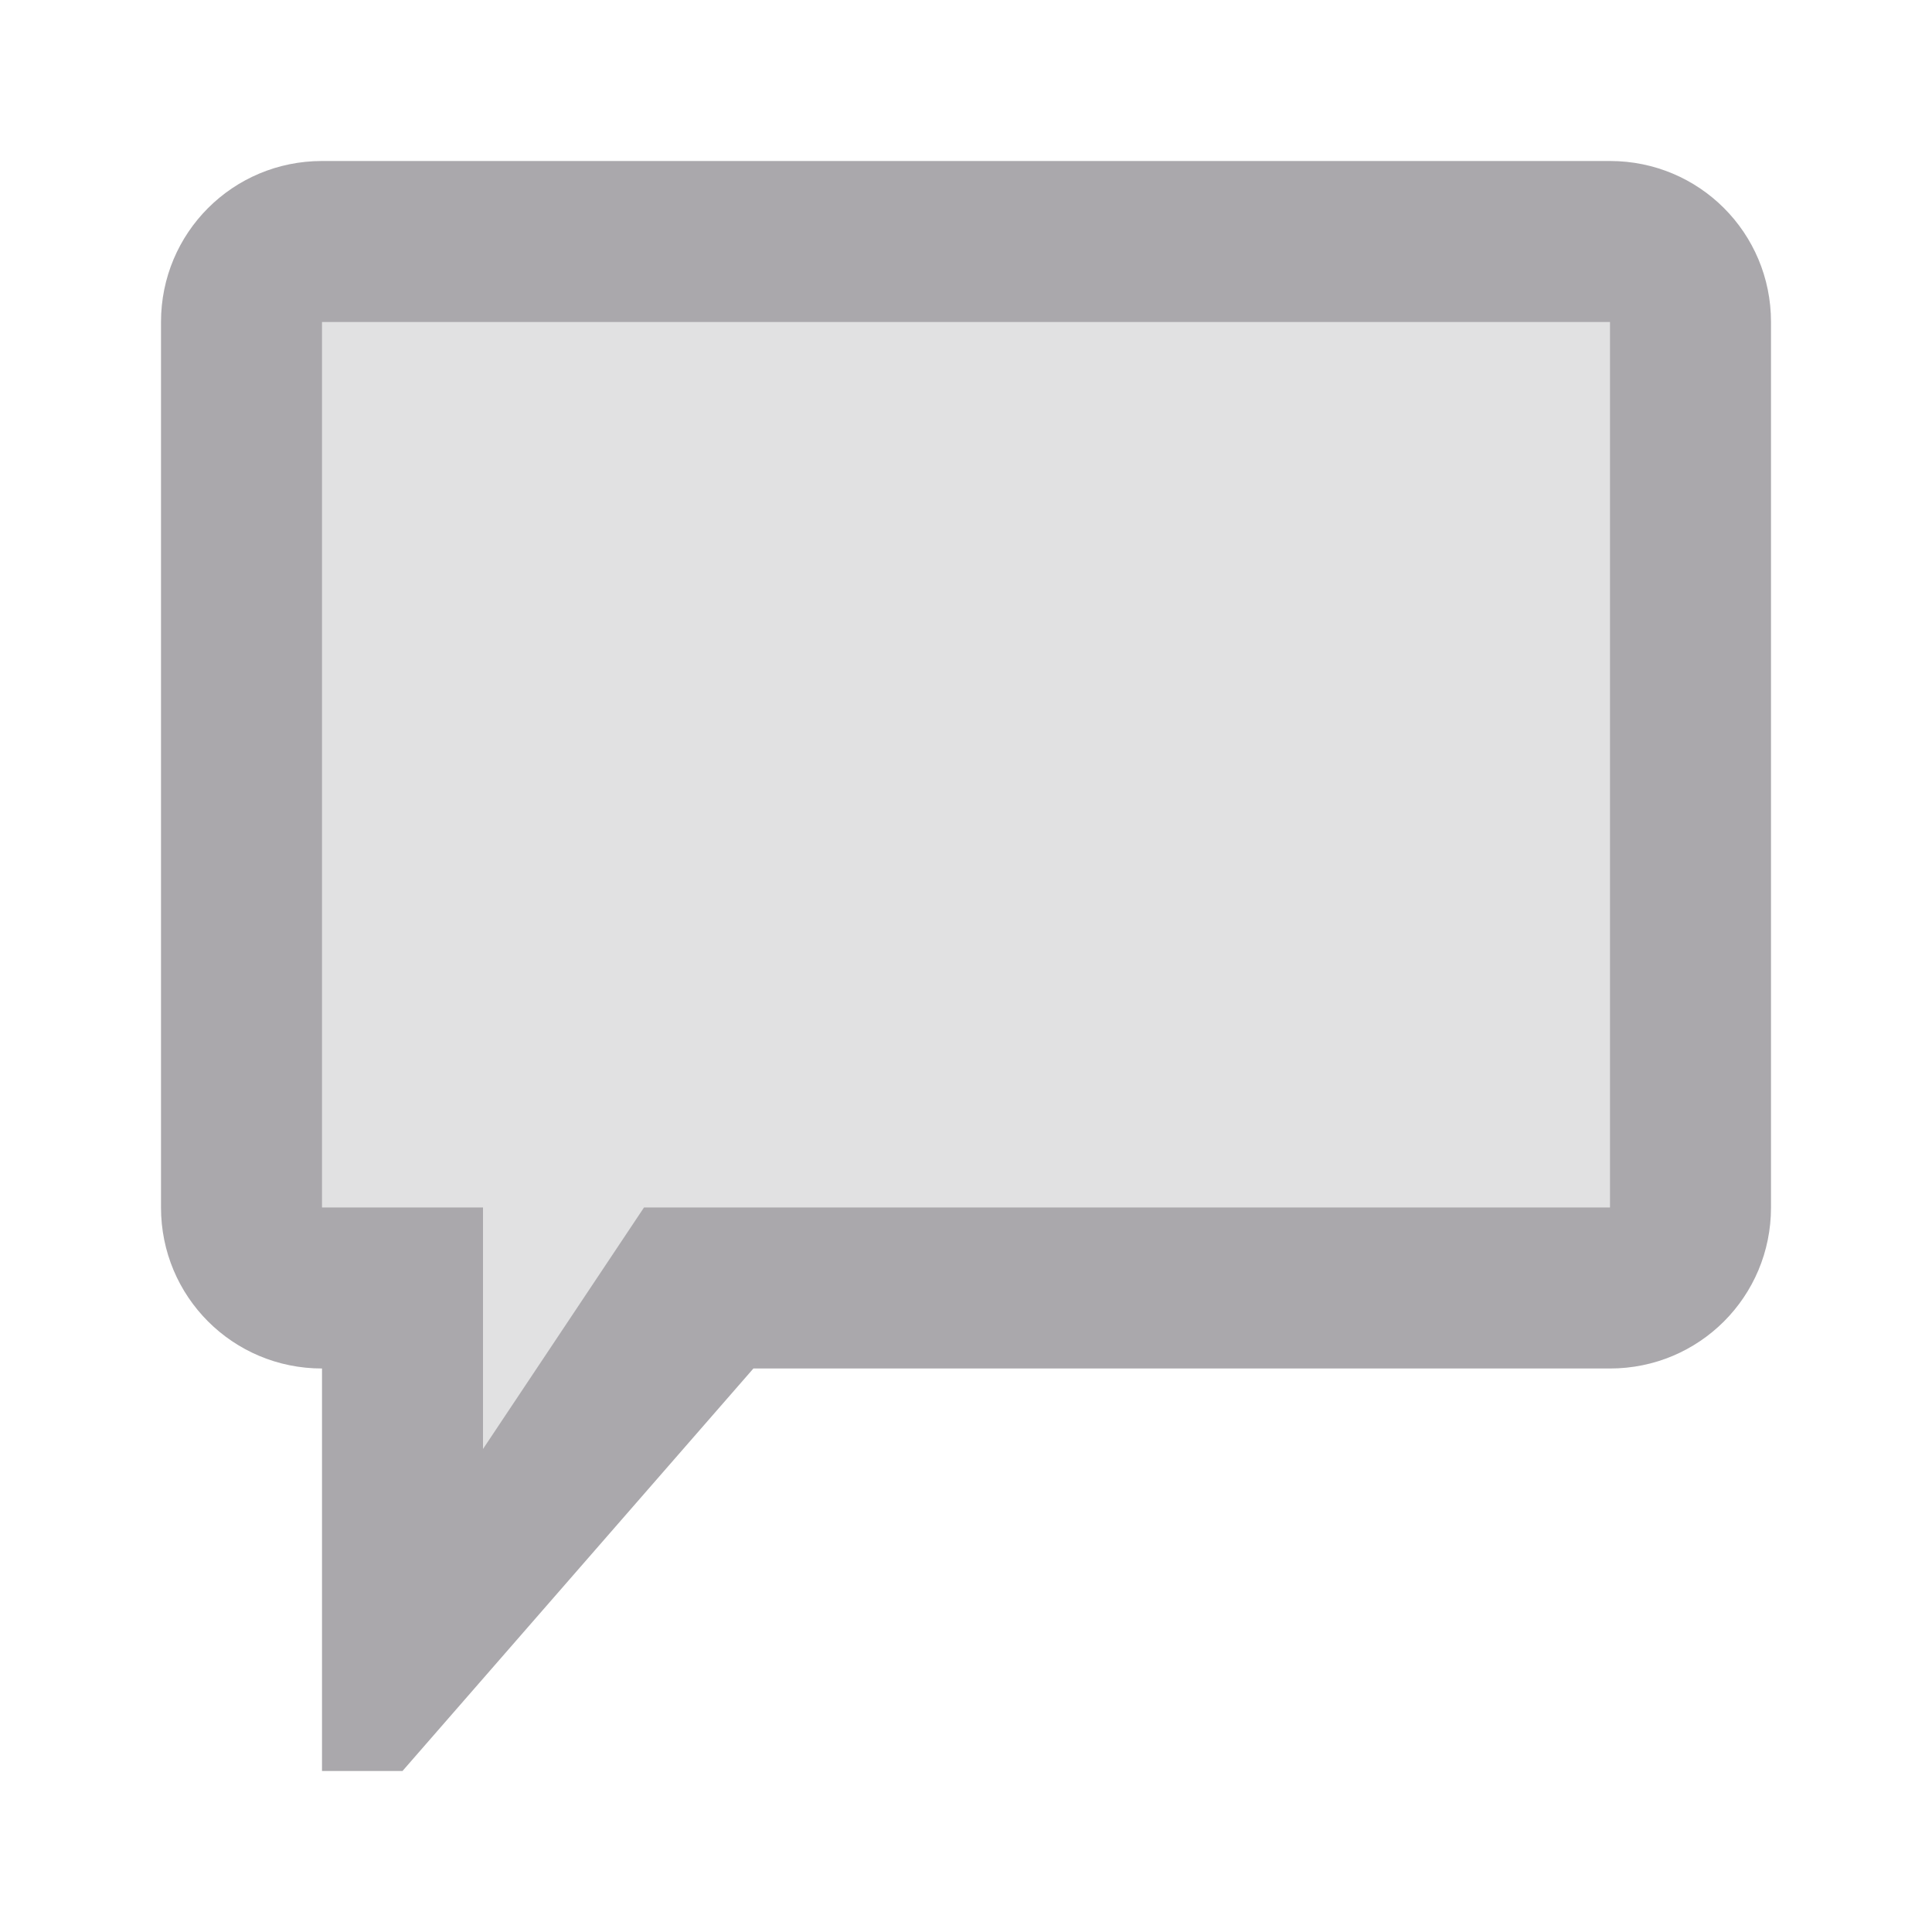<svg viewBox="0 0 24 24" xmlns="http://www.w3.org/2000/svg"><g fill="#aaa8ac"><path d="m3 3v13h2v4.293l4-4.293h12v-13z" opacity=".35"/><path d="m4 2c-1.108 0-2 .892-2 2v11c0 1.108.892 2 2 2v5h1l4.359-5h10.641c1.108 0 2-.892 2-2v-11c0-1.108-.892-2-2-2zm0 2h16v11h-12l-2 3v-3h-2z"/></g></svg>